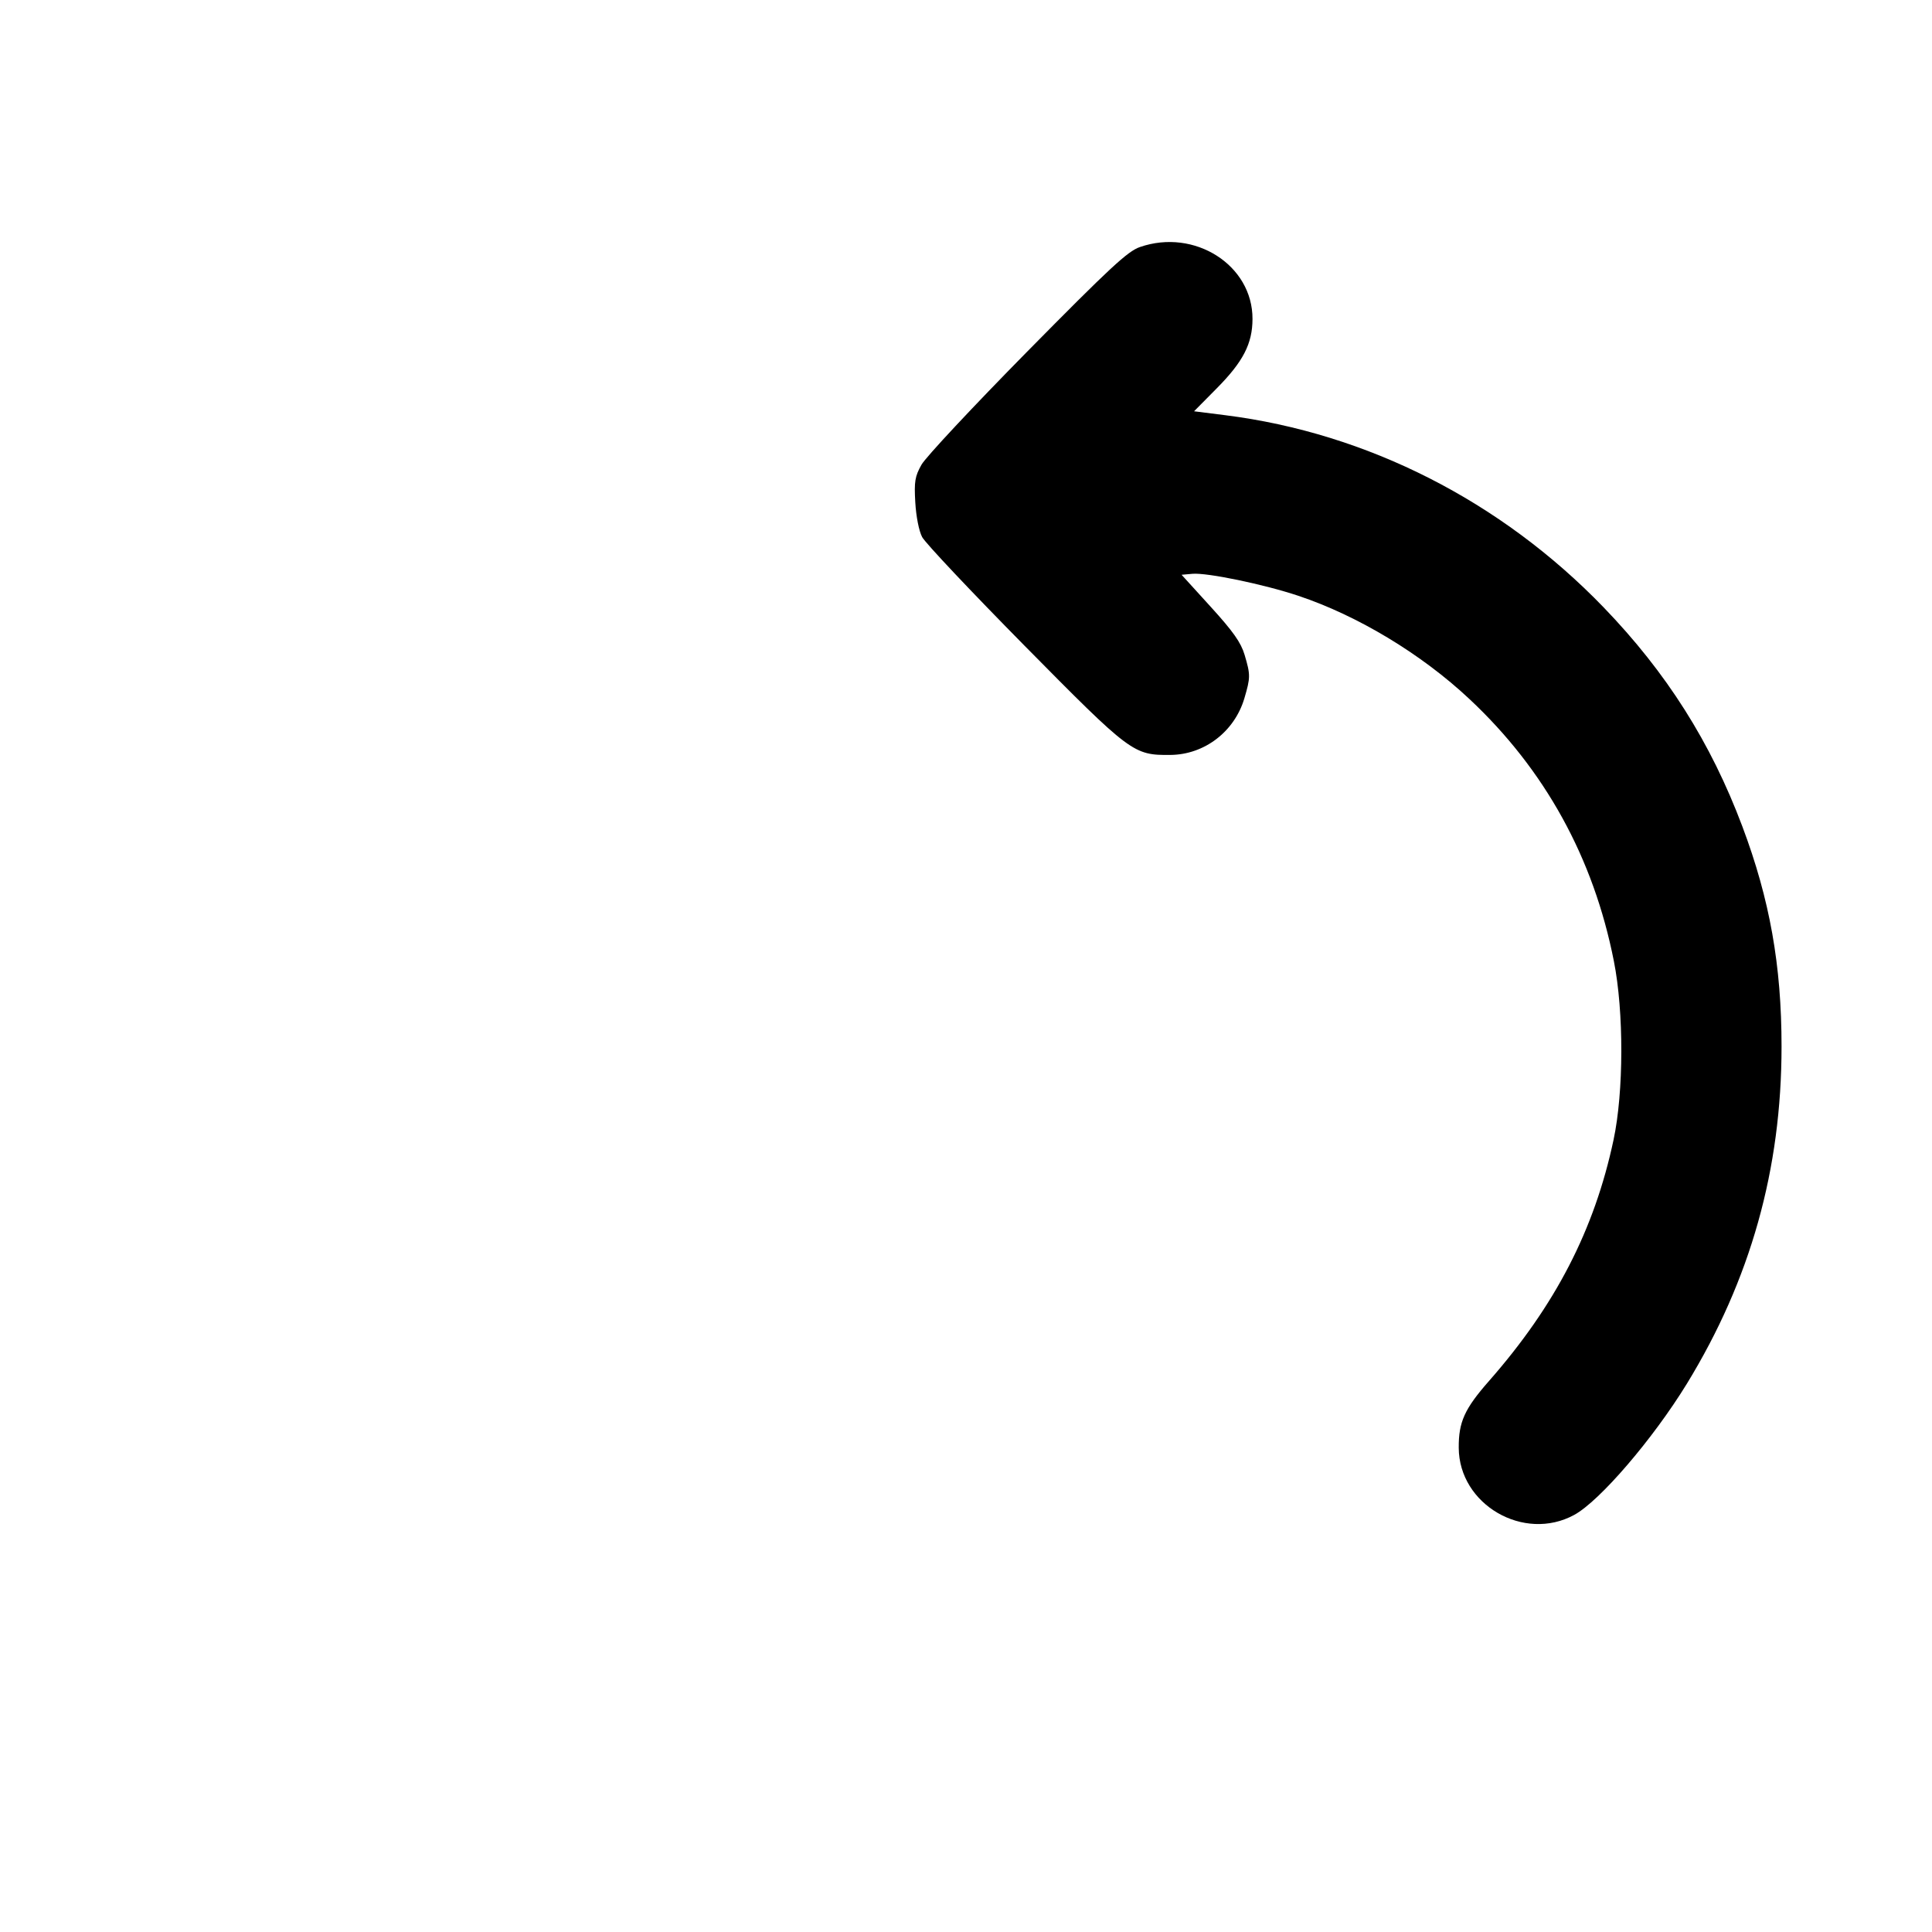 <svg id="icon" height="24" viewBox="0 0 24 24" width="24" xmlns="http://www.w3.org/2000/svg"><path d="M14.160 3.069 C 14.008 3.121,13.787 3.327,12.760 4.368 C 12.089 5.049,11.498 5.681,11.447 5.773 C 11.366 5.917,11.355 5.981,11.370 6.240 C 11.380 6.414,11.415 6.595,11.455 6.671 C 11.492 6.743,12.064 7.349,12.725 8.019 C 14.049 9.360,14.079 9.382,14.540 9.378 C 14.962 9.374,15.335 9.089,15.458 8.675 C 15.534 8.417,15.535 8.384,15.461 8.135 C 15.415 7.981,15.320 7.846,15.040 7.538 L 14.678 7.140 14.813 7.128 C 14.994 7.112,15.700 7.258,16.128 7.401 C 16.865 7.647,17.657 8.124,18.252 8.682 C 19.190 9.559,19.795 10.656,20.048 11.939 C 20.173 12.568,20.171 13.565,20.044 14.160 C 19.806 15.278,19.322 16.216,18.497 17.155 C 18.193 17.501,18.119 17.664,18.121 17.985 C 18.124 18.691,18.930 19.159,19.555 18.819 C 19.873 18.646,20.534 17.875,20.955 17.189 C 21.746 15.896,22.131 14.525,22.131 13.000 C 22.131 11.993,21.985 11.173,21.644 10.266 C 21.251 9.221,20.702 8.355,19.921 7.545 C 18.647 6.225,16.984 5.380,15.222 5.158 L 14.833 5.109 15.114 4.825 C 15.443 4.493,15.558 4.270,15.559 3.963 C 15.562 3.294,14.840 2.833,14.160 3.069 " fill="currentColor" stroke="none" fill-rule="evenodd"></path></svg>